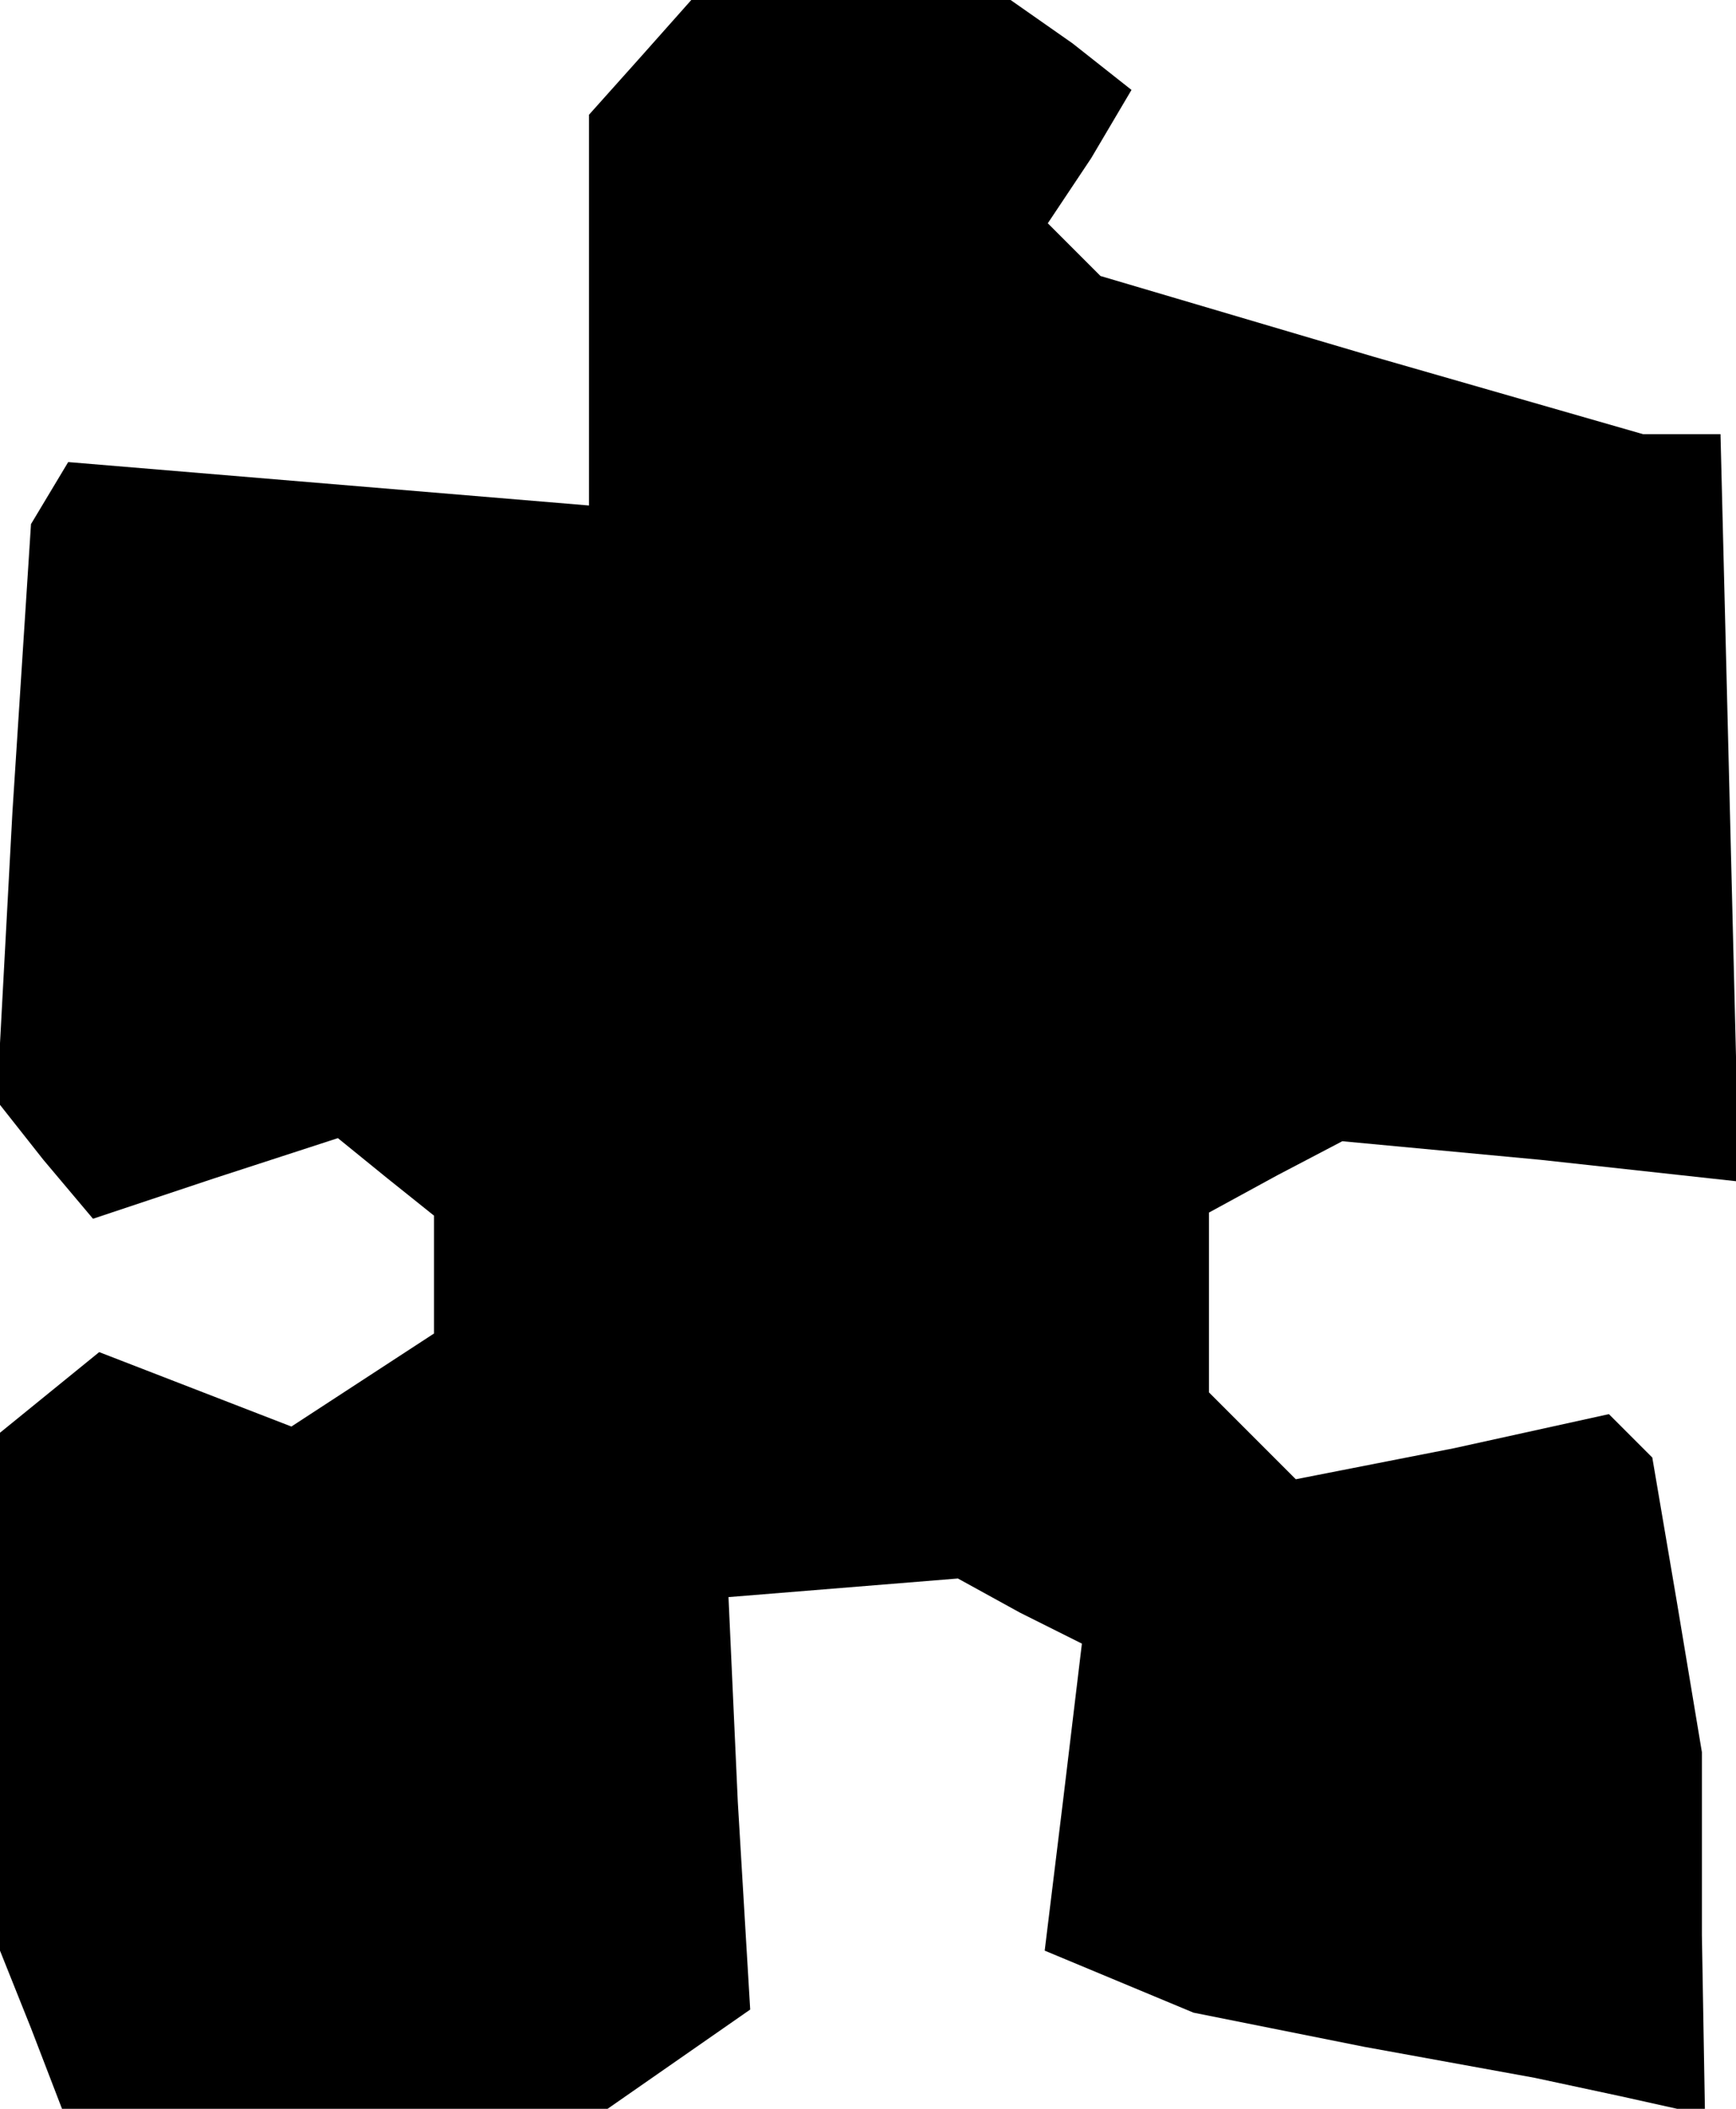 <?xml version="1.0" standalone="no"?>
<!DOCTYPE svg PUBLIC "-//W3C//DTD SVG 20010904//EN"
 "http://www.w3.org/TR/2001/REC-SVG-20010904/DTD/svg10.dtd">
<svg version="1.0" xmlns="http://www.w3.org/2000/svg"
 width="56pt" height="68pt" viewBox="0 0 56 68"
 preserveAspectRatio="xMidYMid meet">
<g transform="translate(0,68) scale(0.1,-0.1)"
fill="#000000" stroke="none">
<path d="M207 662 l-17 -19 0 -63 0 -63 -84 7 -84 7 -6 -10 -6 -10 -6 -93 -5
-93 15 -19 16 -19 39 13 40 13 16 -13 15 -12 0 -19 0 -19 -23 -15 -23 -15 -31
12 -31 12 -16 -13 -16 -13 0 -84 0 -83 10 -25 10 -26 88 0 88 0 23 16 23 16
-4 67 -3 66 37 3 37 3 20 -11 20 -10 -6 -50 -6 -49 24 -10 24 -10 55 -11 55
-10 28 -6 27 -6 -1 58 0 59 -8 48 -8 47 -7 7 -7 7 -50 -11 -51 -10 -14 14 -14
14 0 29 0 29 22 12 21 11 64 -6 64 -7 -3 121 -3 120 -12 0 -13 0 -87 25 -88
26 -8 8 -9 9 14 21 13 22 -19 15 -20 14 -51 0 -52 0 -16 -18z"/>
</g>
</svg>
